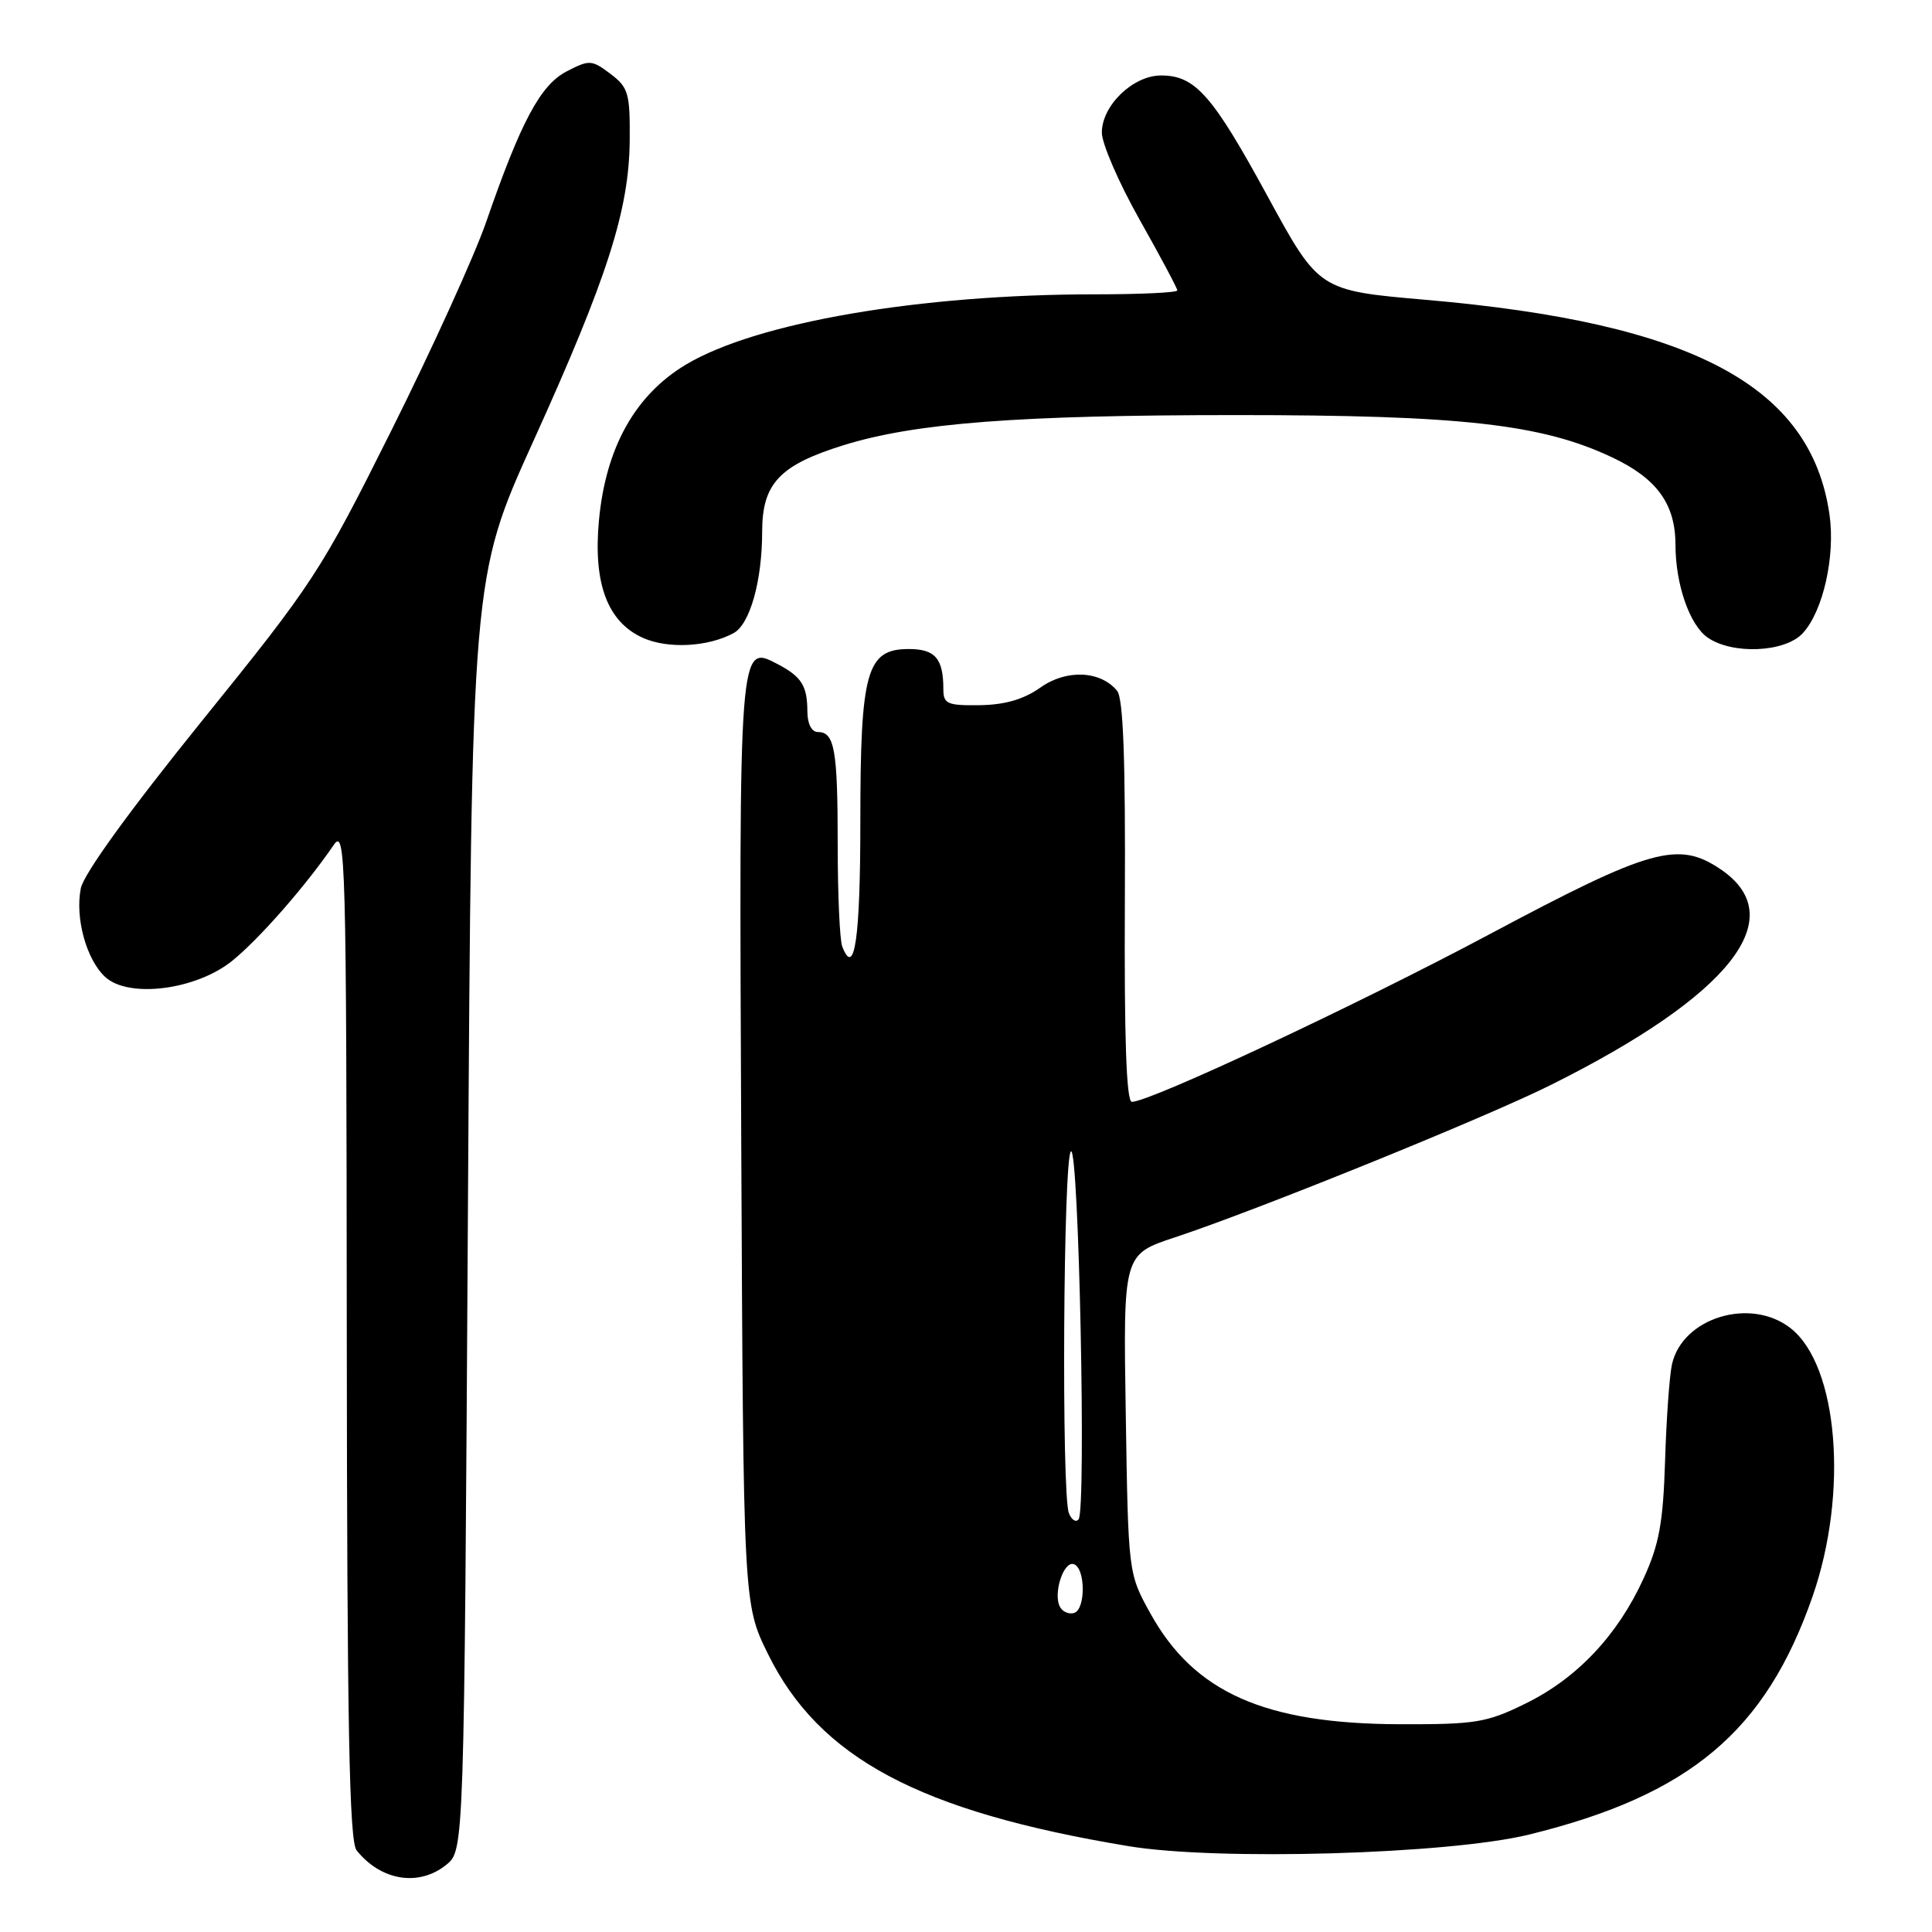 <?xml version="1.0" encoding="UTF-8" standalone="no"?>
<!DOCTYPE svg PUBLIC "-//W3C//DTD SVG 1.1//EN" "http://www.w3.org/Graphics/SVG/1.1/DTD/svg11.dtd" >
<svg xmlns="http://www.w3.org/2000/svg" xmlns:xlink="http://www.w3.org/1999/xlink" version="1.1" viewBox="0 0 256 256">
 <g >
 <path fill="currentColor"
d=" M 59.14 247.09 C 61.50 245.18 61.50 245.18 62.00 160.84 C 62.50 76.50 62.50 76.50 70.65 58.50 C 80.50 36.77 83.35 27.86 83.44 18.63 C 83.49 12.35 83.27 11.58 80.88 9.78 C 78.41 7.92 78.10 7.90 75.10 9.45 C 71.61 11.25 69.02 16.10 64.39 29.50 C 62.86 33.90 57.24 46.27 51.88 57.00 C 42.50 75.78 41.57 77.20 26.73 95.56 C 17.20 107.36 11.09 115.80 10.71 117.70 C 9.92 121.64 11.46 127.21 13.97 129.48 C 17.11 132.31 25.98 131.17 30.76 127.32 C 34.31 124.46 40.51 117.39 44.20 111.99 C 45.80 109.64 45.90 113.16 45.95 176.56 C 45.99 228.64 46.28 243.97 47.25 245.18 C 50.47 249.22 55.51 250.03 59.14 247.09 Z  M 202.61 243.09 C 223.90 237.86 233.94 229.43 240.17 211.55 C 244.95 197.82 243.58 180.96 237.27 176.00 C 231.97 171.83 222.91 174.59 221.54 180.80 C 221.21 182.32 220.80 188.08 220.63 193.60 C 220.37 201.79 219.85 204.65 217.77 209.18 C 214.34 216.69 208.97 222.38 202.16 225.72 C 197.00 228.26 195.54 228.50 185.50 228.47 C 167.59 228.42 158.24 224.27 152.44 213.80 C 149.50 208.50 149.50 208.50 149.17 187.36 C 148.83 166.22 148.83 166.22 155.67 163.96 C 166.57 160.36 196.77 148.12 205.50 143.76 C 229.34 131.87 237.43 121.58 228.00 115.19 C 222.37 111.38 218.74 112.40 197.38 123.79 C 179.80 133.16 152.40 146.00 149.98 146.00 C 149.25 146.00 148.96 137.57 149.05 119.46 C 149.14 100.63 148.84 92.52 148.02 91.53 C 145.80 88.85 141.28 88.66 137.85 91.11 C 135.66 92.66 133.18 93.39 129.84 93.44 C 125.52 93.50 125.00 93.27 125.00 91.33 C 125.00 87.26 123.92 86.00 120.42 86.00 C 114.82 86.00 114.00 88.91 114.00 108.89 C 114.00 124.35 113.23 129.65 111.60 125.41 C 111.27 124.55 111.00 118.51 111.00 112.00 C 111.00 99.36 110.59 97.00 108.39 97.00 C 107.54 97.00 106.99 95.93 106.98 94.25 C 106.97 90.88 106.21 89.67 103.08 88.02 C 97.90 85.29 97.92 85.05 98.22 151.50 C 98.50 212.54 98.50 212.54 101.76 219.16 C 108.55 232.95 121.80 240.02 149.50 244.62 C 161.33 246.59 191.95 245.70 202.61 243.09 Z  M 97.19 83.90 C 99.37 82.73 100.99 76.99 100.99 70.42 C 101.00 64.07 103.30 61.63 111.75 59.00 C 121.22 56.05 134.92 55.00 163.83 55.00 C 193.68 55.00 204.31 56.20 213.63 60.61 C 219.56 63.41 222.00 66.79 222.01 72.20 C 222.01 77.41 223.88 82.81 226.26 84.47 C 229.53 86.76 236.50 86.46 238.86 83.92 C 241.57 81.01 243.22 73.67 242.41 68.13 C 239.93 51.11 224.28 42.79 188.95 39.73 C 174.77 38.50 174.77 38.50 167.98 26.04 C 160.65 12.58 158.38 10.00 153.84 10.00 C 150.13 10.00 146.00 13.98 146.00 17.57 C 146.00 19.03 148.25 24.22 151.00 29.10 C 153.75 33.97 156.00 38.20 156.00 38.48 C 156.00 38.77 151.10 39.00 145.11 39.00 C 121.89 39.00 100.22 42.72 90.89 48.31 C 84.14 52.35 80.25 59.34 79.36 69.00 C 78.59 77.35 80.51 82.43 85.21 84.53 C 88.53 86.00 93.78 85.73 97.19 83.90 Z  M 140.50 213.00 C 139.47 211.34 140.89 206.80 142.29 207.26 C 143.83 207.78 143.88 213.21 142.34 213.72 C 141.70 213.93 140.87 213.61 140.50 213.00 Z  M 141.63 200.49 C 140.64 197.89 140.89 153.18 141.91 152.56 C 142.95 151.91 143.95 200.04 142.92 201.32 C 142.56 201.77 141.98 201.39 141.63 200.49 Z "/>
</g>
</svg>